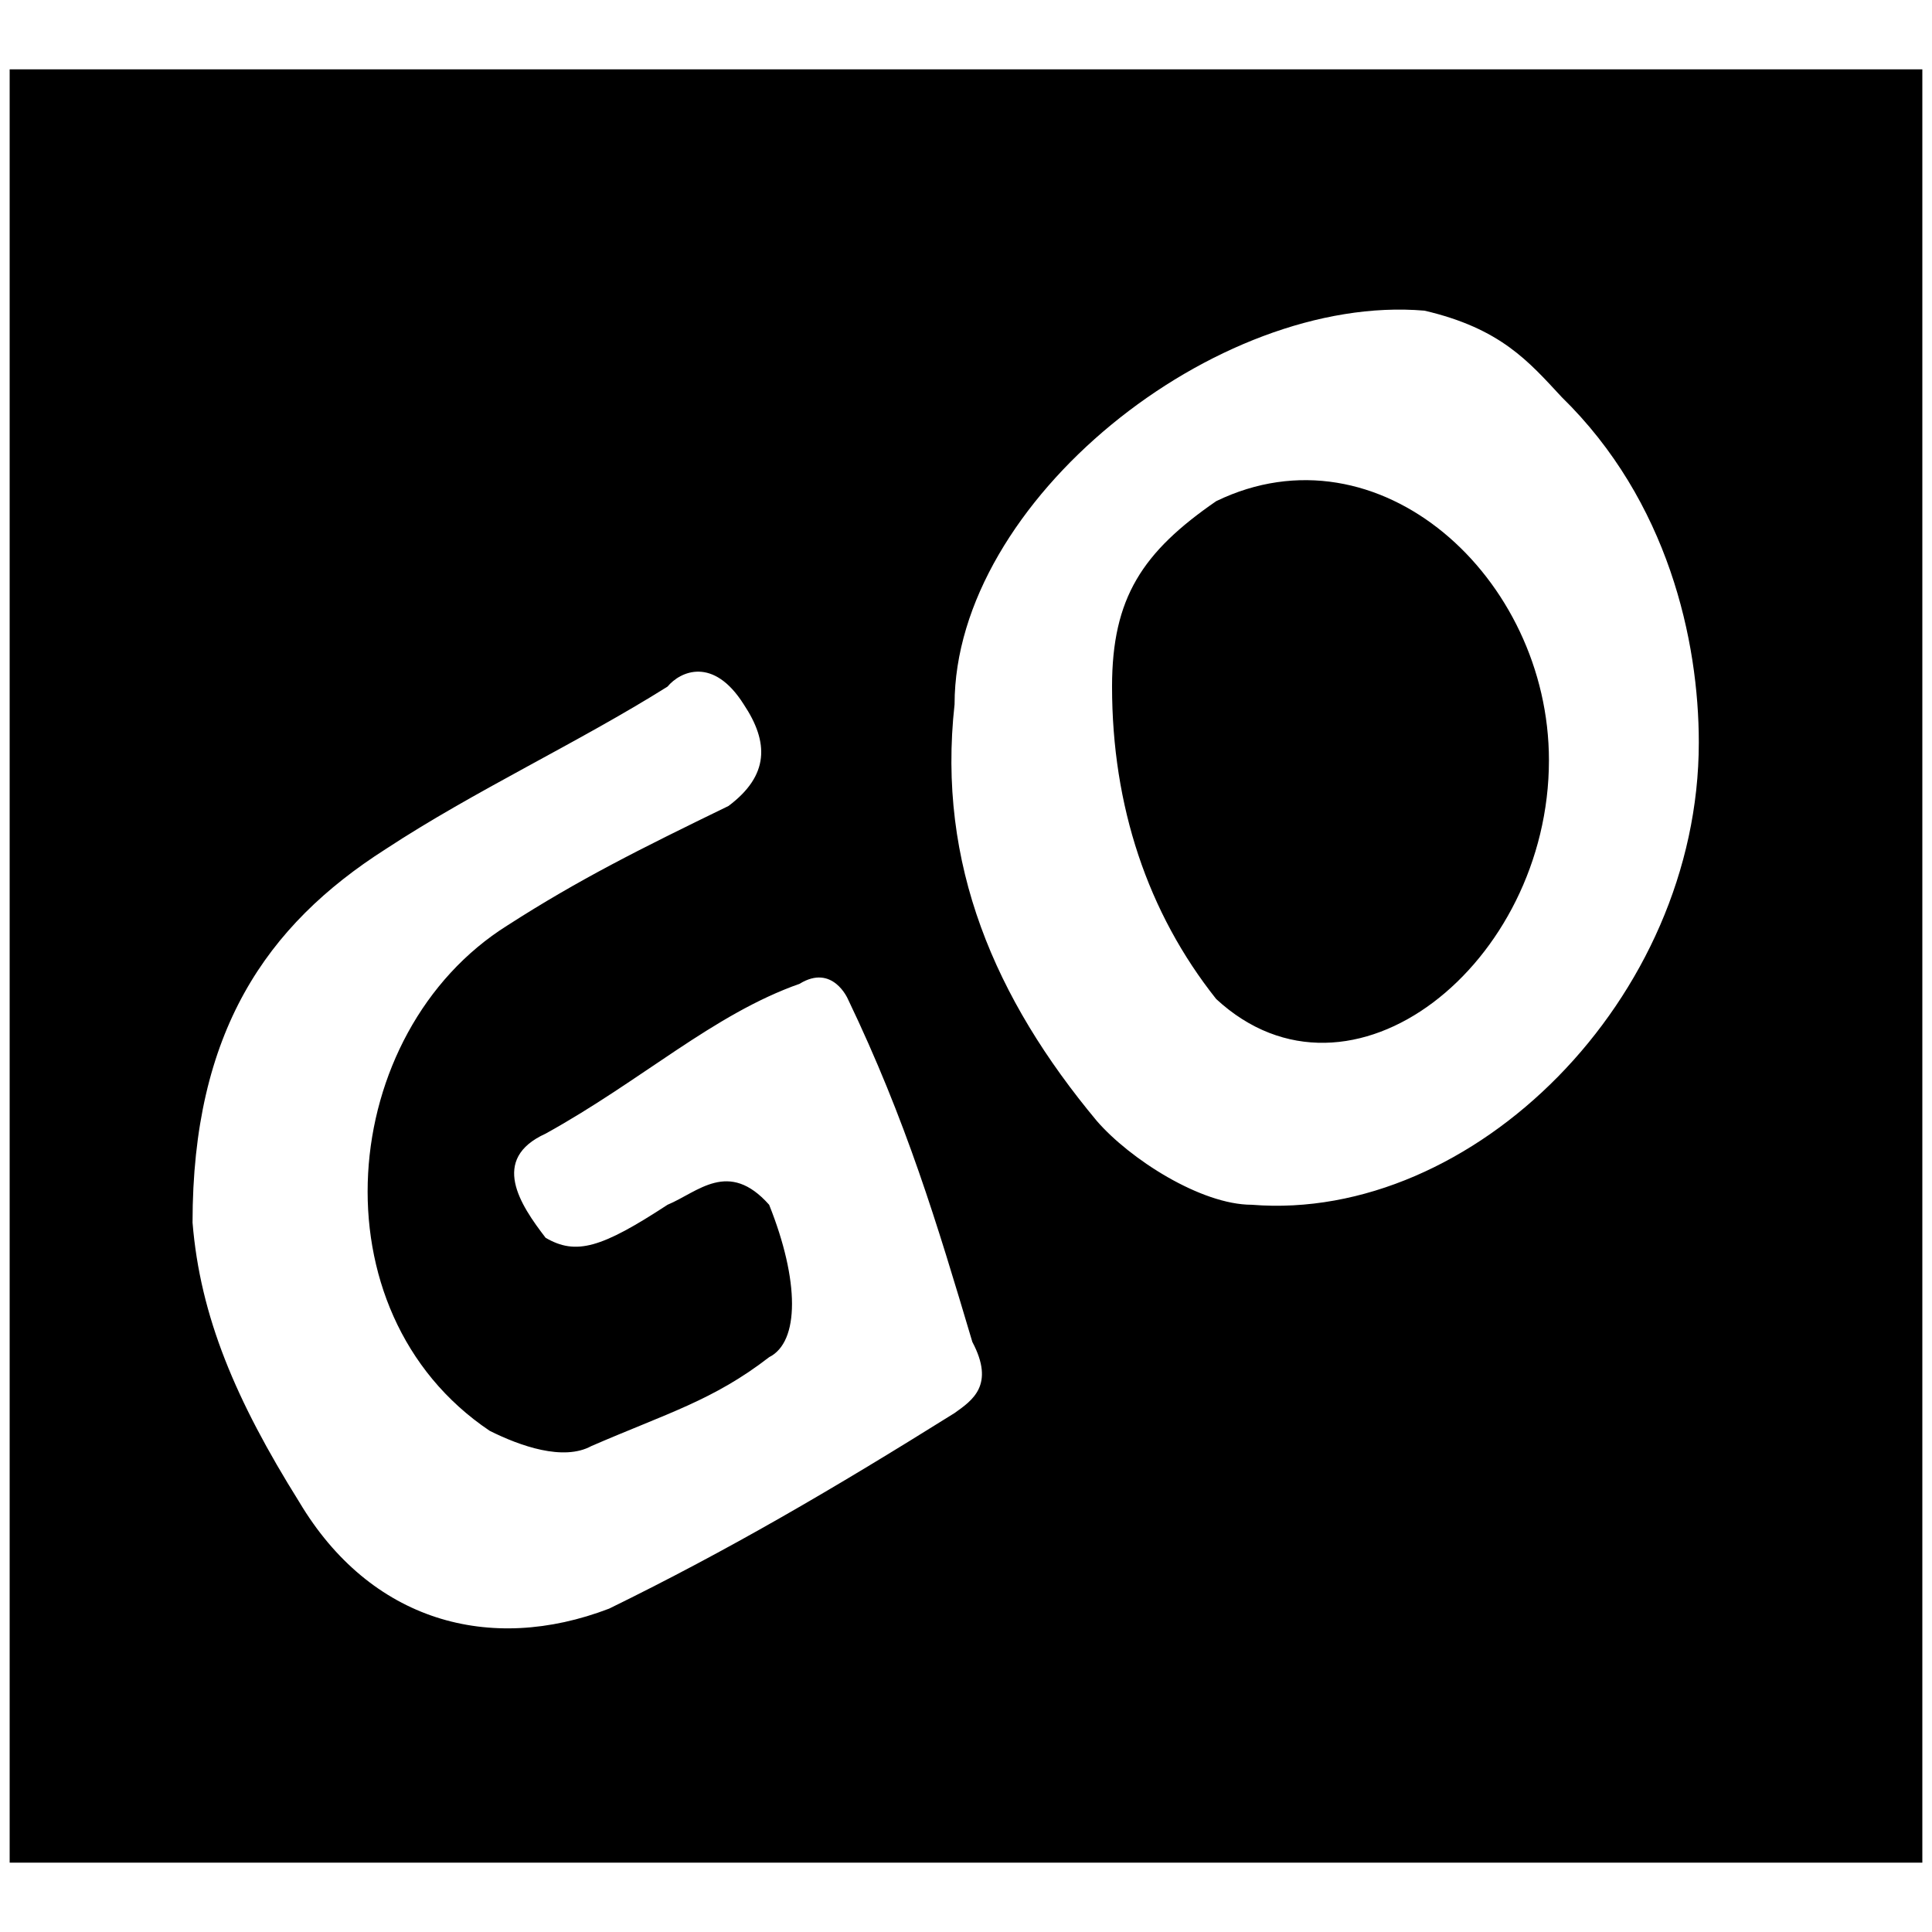 <svg xmlns="http://www.w3.org/2000/svg" viewBox="0 0 1000 1000"><path d="M994.998 964.102H5V35.898h989.998zM99.66 632.788c3.945 48.646 22.35 92.032 55.22 144.622 36.812 61.792 98.605 78.884 160.397 55.219 61.793-30.24 115.697-61.793 178.805-101.235 9.203-6.574 21.035-14.462 9.203-36.813-18.407-61.793-34.183-114.382-64.422-177.49 0 0-7.889-18.406-24.98-7.888-44.701 15.777-81.514 49.96-131.474 77.57-28.924 13.147-13.147 36.812 0 53.904 15.777 9.203 28.924 5.259 63.107-17.092 15.777-6.573 31.554-23.665 52.59 0 15.777 39.442 15.777 70.996 0 78.885-28.924 22.35-52.59 28.924-92.032 46.015-14.462 7.889-36.812 0-52.59-7.888-92.031-61.793-78.884-206.414 9.204-261.633 36.812-23.665 68.366-39.442 114.382-61.793 21.036-15.776 21.036-32.868 7.888-52.589-15.776-24.98-32.868-17.092-39.442-9.203-46.016 28.924-99.92 53.904-145.936 84.143-61.792 39.442-99.92 94.661-99.92 193.266zm394.422-268.206c-9.204 82.828 21.035 152.51 73.625 215.617 17.092 19.721 53.904 43.386 80.199 43.386C762.288 632.788 879.3 517.092 879.3 384.303c0-52.59-15.777-124.9-70.996-178.804-17.092-18.407-31.554-35.498-70.996-44.701-107.808-9.204-243.226 98.605-243.226 203.784zm81.513-9.203c0-46.016 15.777-69.681 53.905-95.976 84.143-40.757 172.23 39.442 172.23 134.103 0 105.18-102.55 188.008-172.23 123.586-35.498-44.702-53.905-99.92-53.905-161.713z"/></svg>